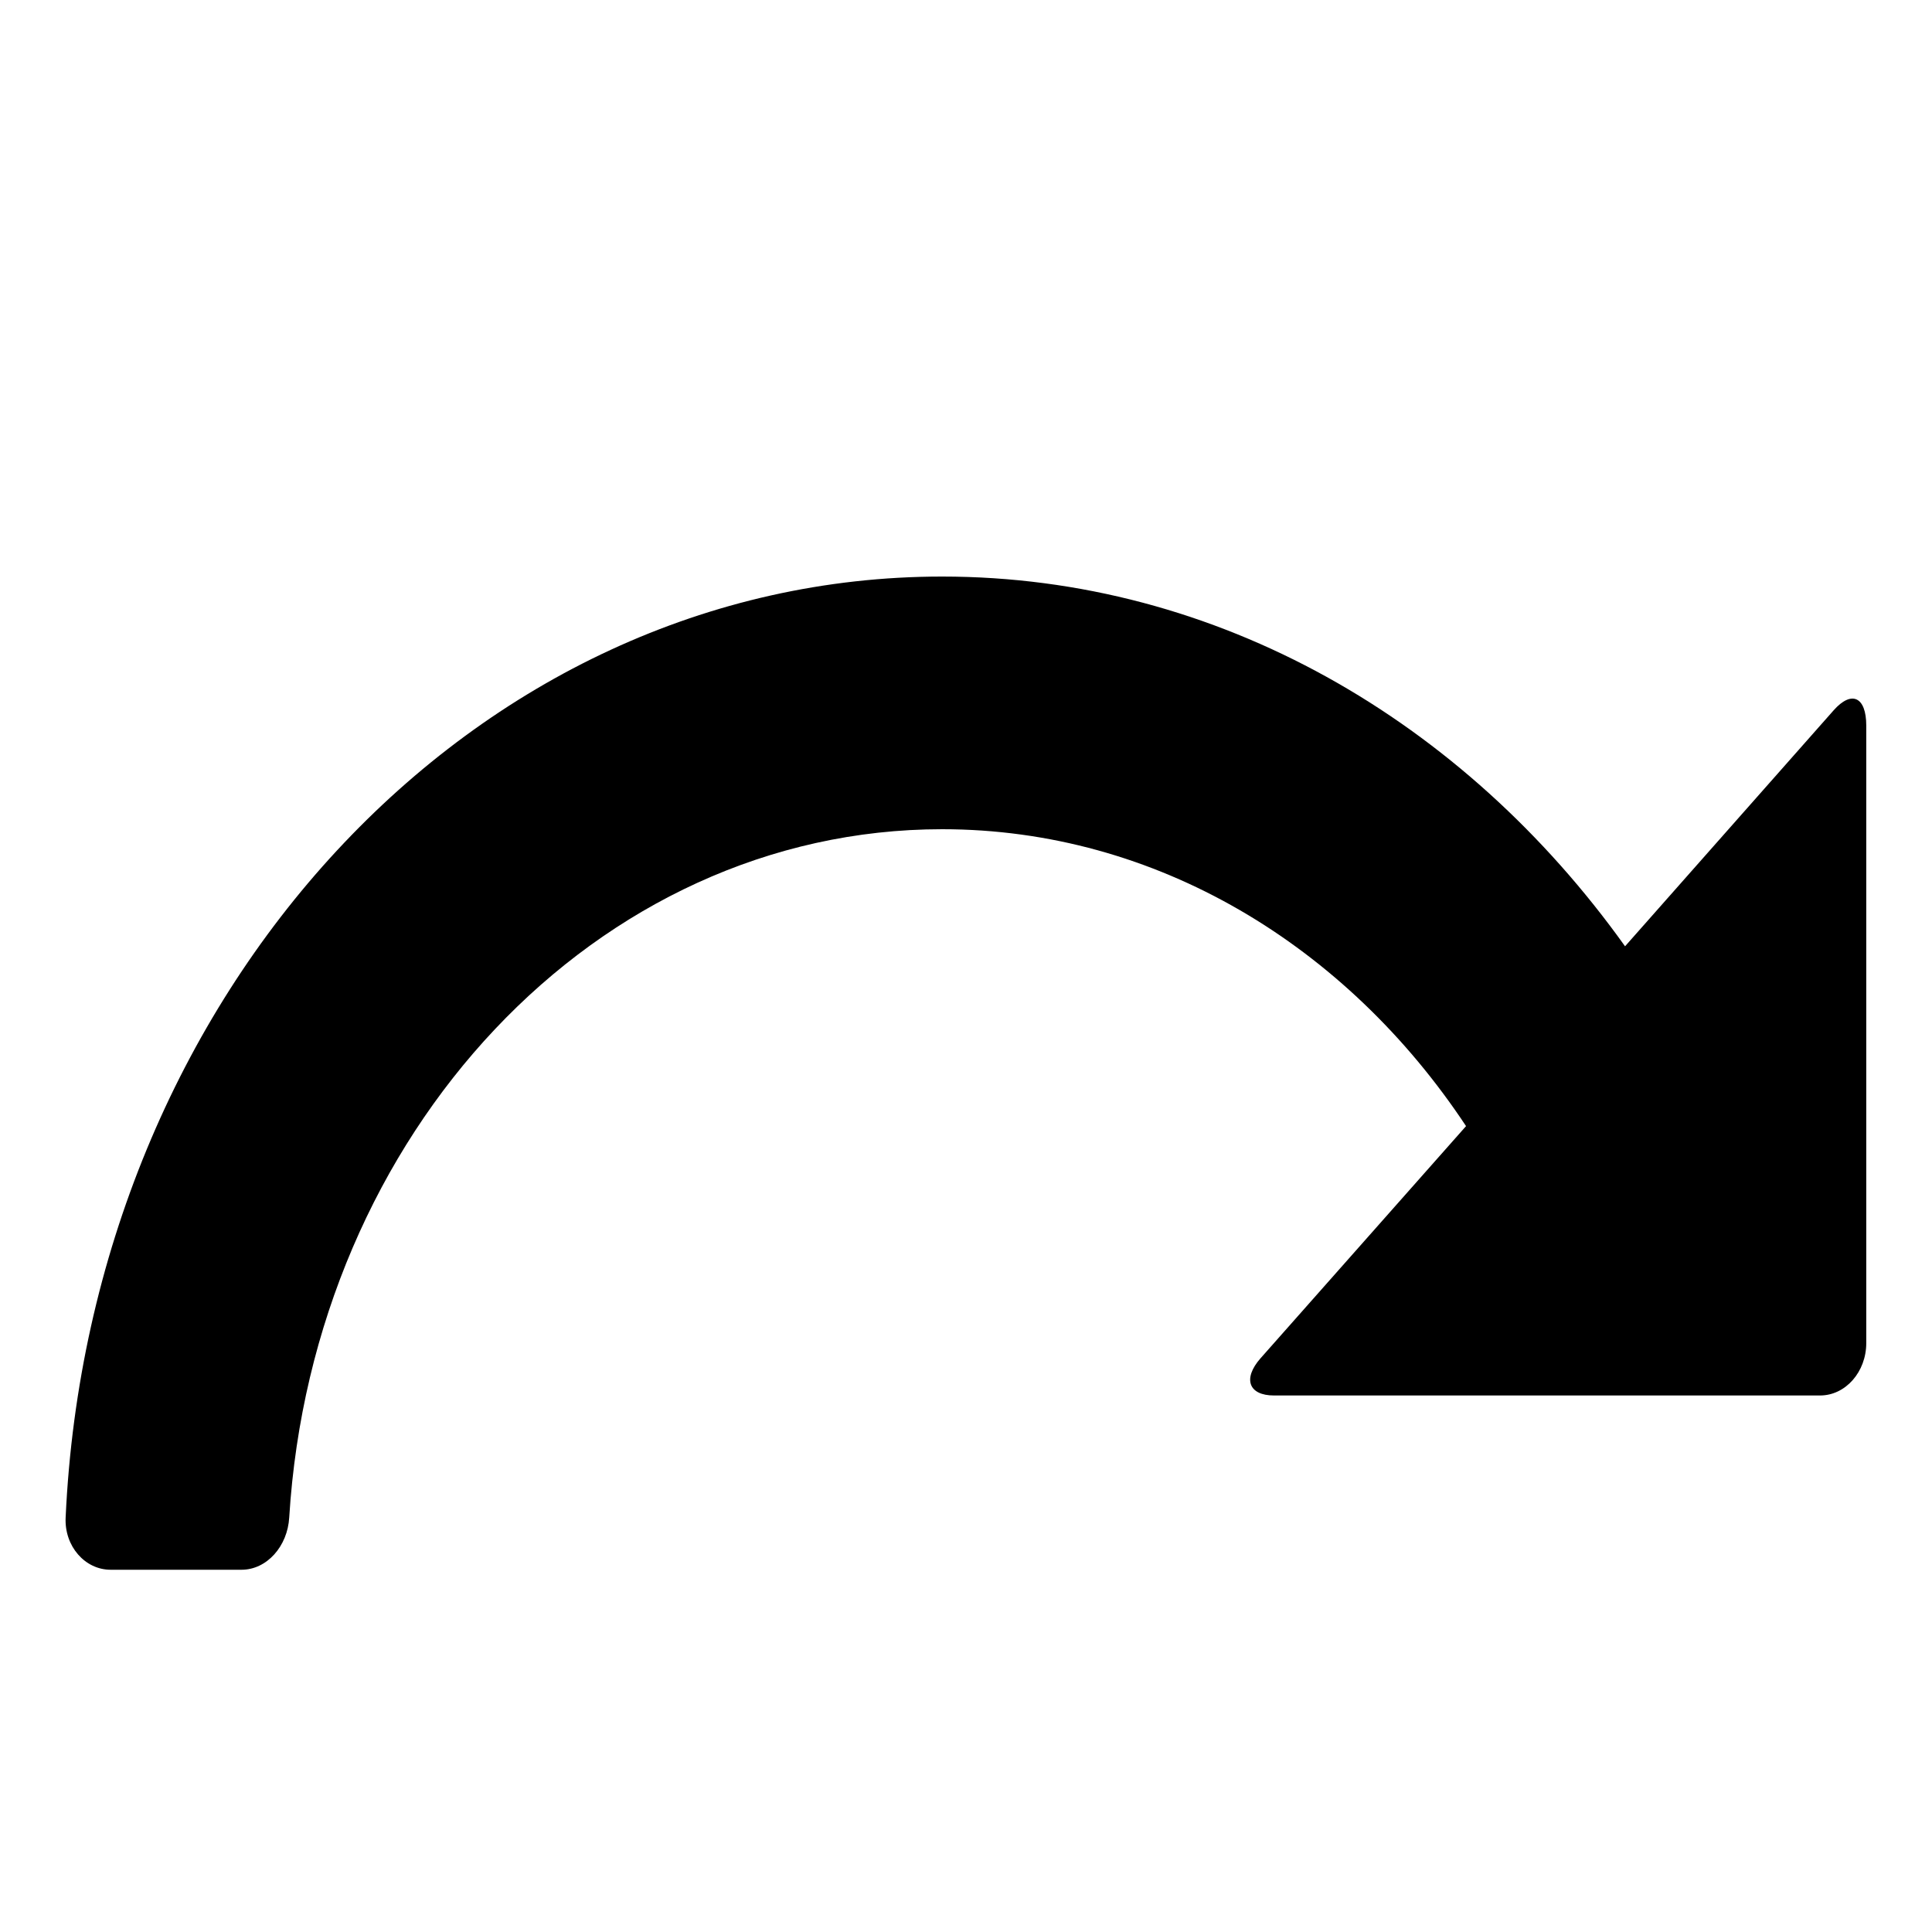 <?xml version="1.0" encoding="utf-8"?>
<!-- Generator: Adobe Illustrator 17.0.0, SVG Export Plug-In . SVG Version: 6.00 Build 0)  -->
<!DOCTYPE svg PUBLIC "-//W3C//DTD SVG 1.1//EN" "http://www.w3.org/Graphics/SVG/1.1/DTD/svg11.dtd">
<svg version="1.1" id="Layer_1" xmlns="http://www.w3.org/2000/svg" xmlns:xlink="http://www.w3.org/1999/xlink" x="0px" y="0px"
	 width="40px" height="40px" viewBox="0 0 40 40" enable-background="new 0 0 40 40" xml:space="preserve">
<path fill="#000000"  d="M1.359,31.418
	C1.856,20.57,9.79,11.937,19.506,11.937c5.714,0,10.807,2.991,14.139,7.655l4.318-4.885c0.373-0.422,0.676-0.281,0.676,0.317v12.782
	c0,0.599-0.43,1.086-0.957,1.086H26.377c-0.526,0-0.651-0.346-0.281-0.768l4.257-4.809c-2.471-3.73-6.406-6.147-10.848-6.147
	c-7.156,0-13.026,6.292-13.517,14.25C5.954,32.013,5.526,32.5,5,32.5H2.29C1.76,32.5,1.33,32.013,1.359,31.418z"/>
</svg>
